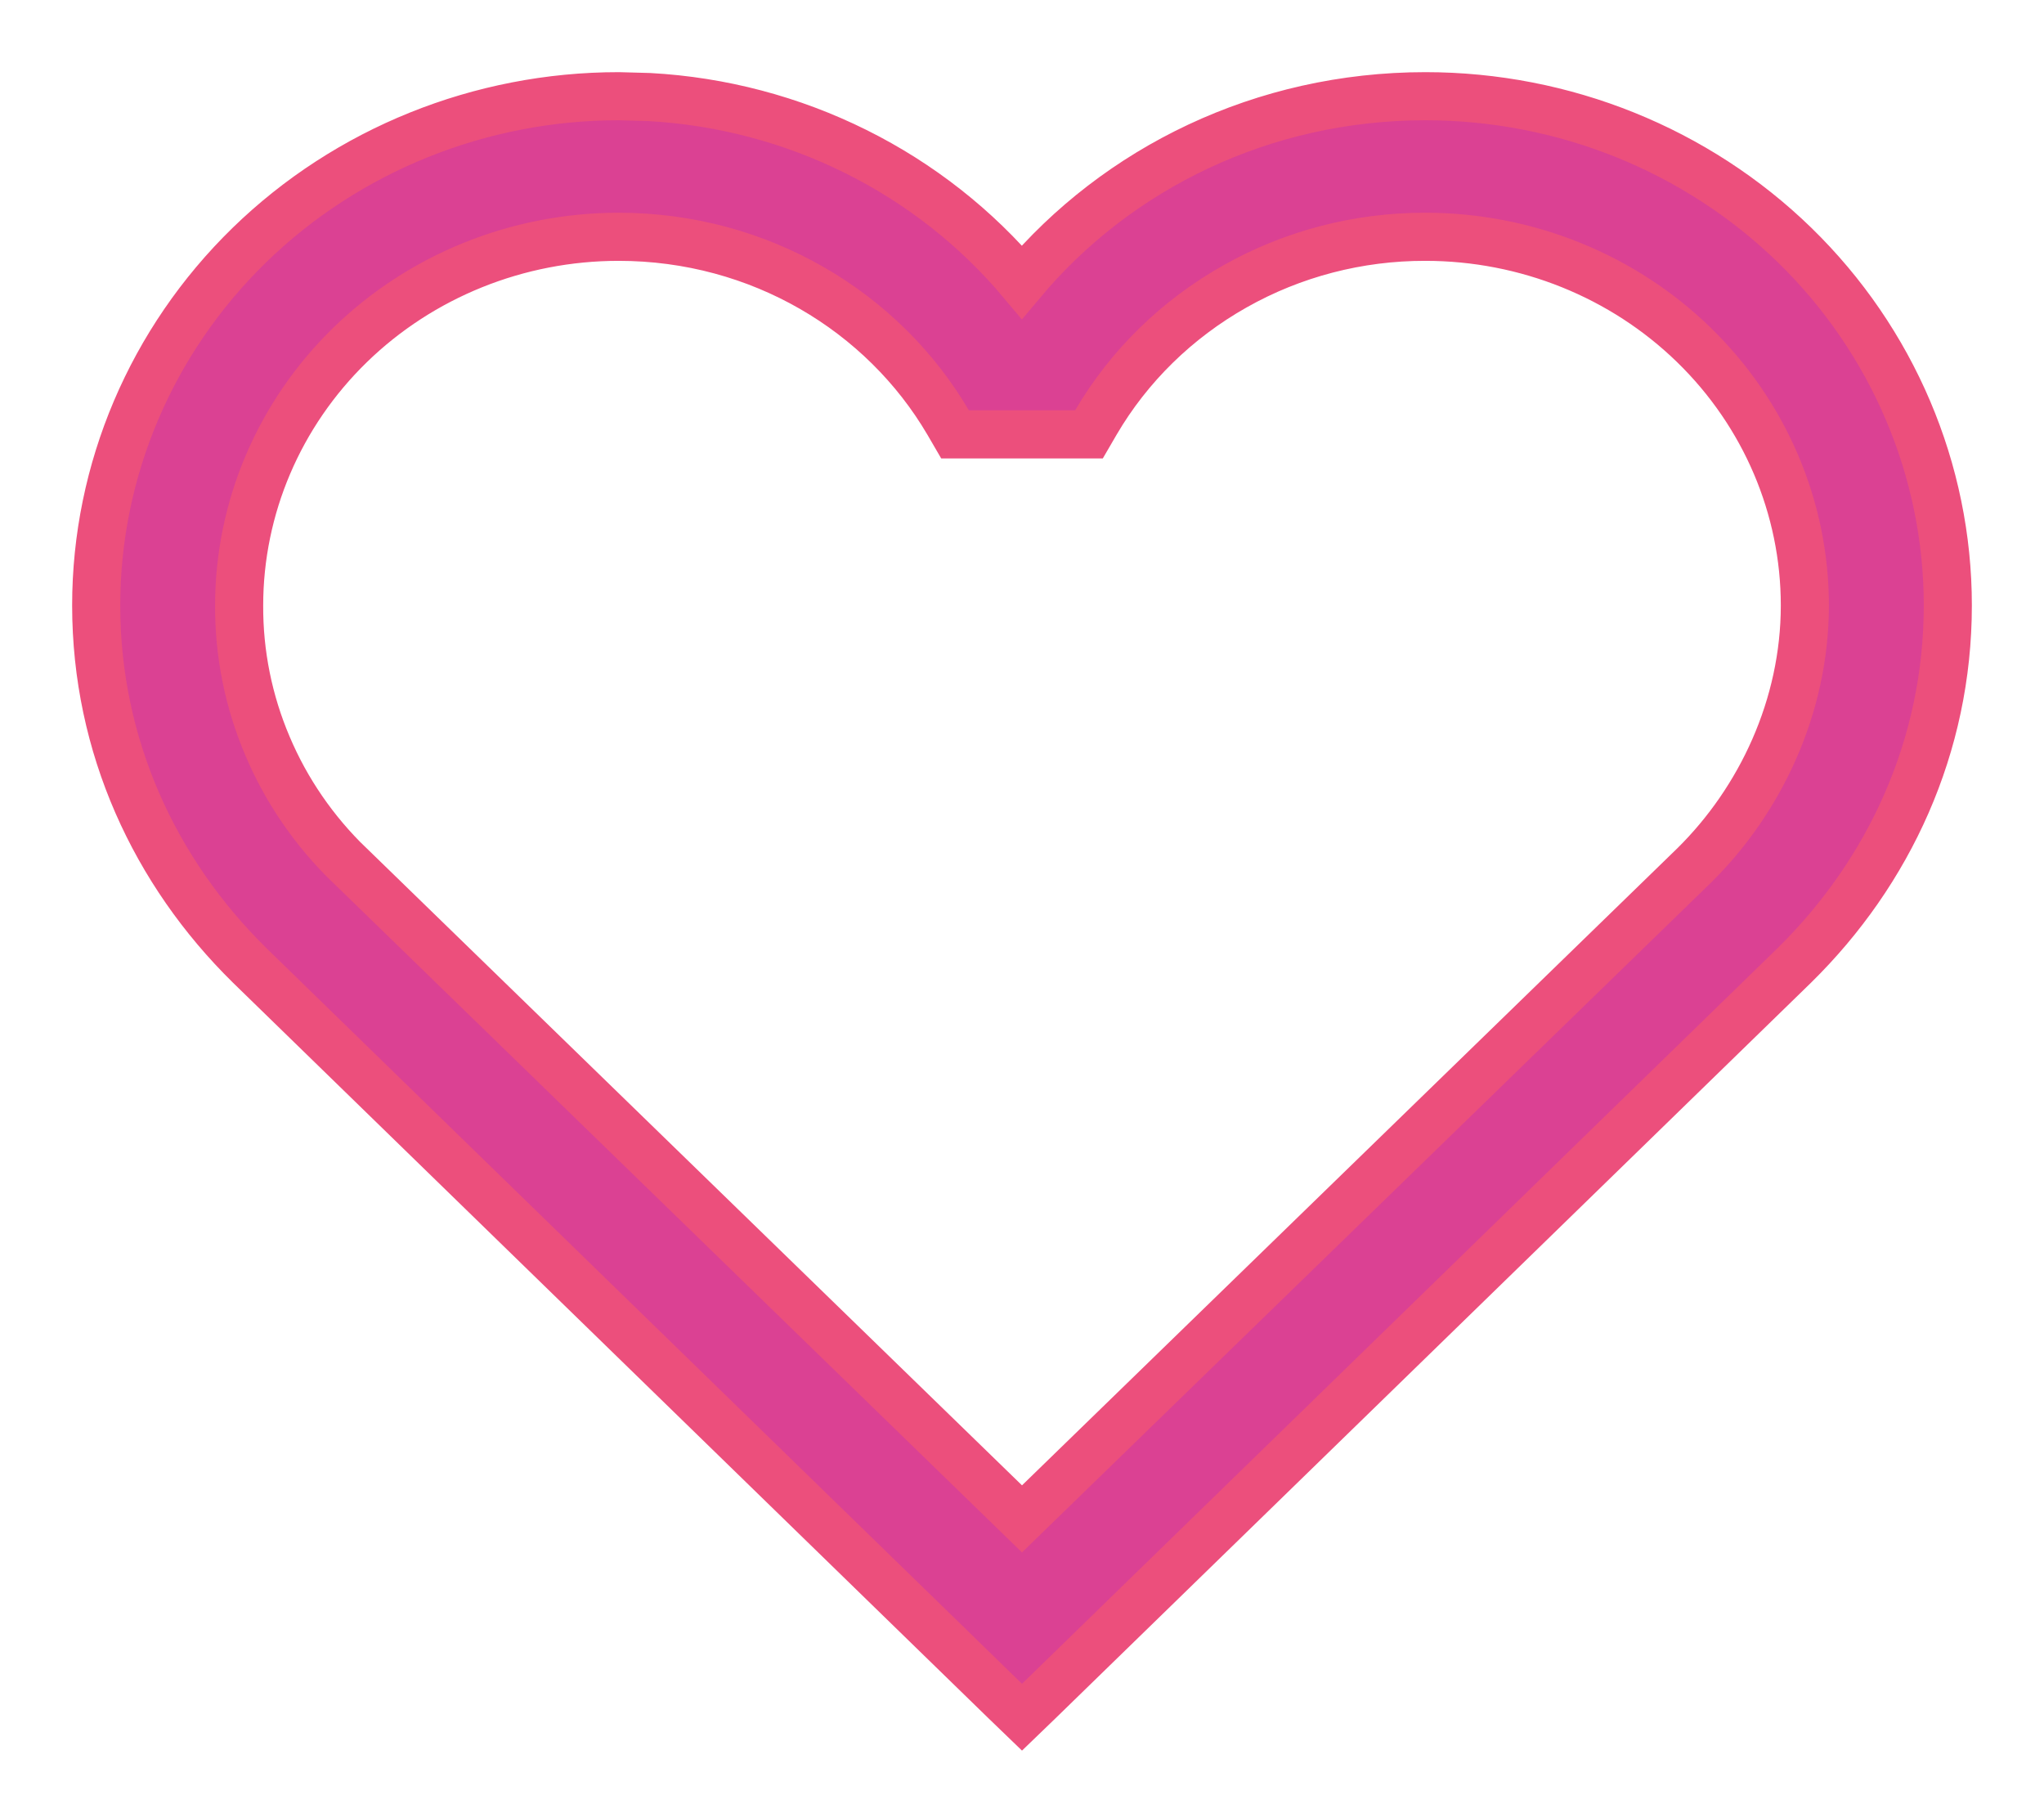 <svg width="17" height="15" viewBox="0 0 17 15" fill="none" xmlns="http://www.w3.org/2000/svg">
<path d="M11.855 0.8C13.006 0.8 14.111 1.245 14.926 2.038C15.741 2.832 16.2 3.91 16.2 5.034C16.2 6.206 15.71 7.254 14.925 8.026L14.924 8.027L8.64 14.144L8.5 14.279L8.36 14.144L2.076 8.027L2.075 8.026C1.29 7.254 0.8 6.206 0.8 5.034C0.8 3.91 1.259 2.832 2.074 2.038C2.889 1.245 3.994 0.8 5.145 0.8L5.401 0.807C5.999 0.84 6.583 0.994 7.118 1.26C7.651 1.525 8.121 1.895 8.499 2.345C9.294 1.397 10.504 0.8 11.855 0.8ZM11.854 1.969C11.298 1.968 10.751 2.11 10.27 2.382C9.788 2.654 9.389 3.044 9.114 3.514L9.057 3.612H7.943L7.886 3.514C7.345 2.591 6.32 1.969 5.145 1.969C4.306 1.969 3.503 2.293 2.912 2.868C2.321 3.443 1.989 4.223 1.989 5.034V5.035C1.987 5.436 2.067 5.833 2.225 6.204C2.382 6.575 2.614 6.912 2.907 7.195H2.908L8.5 12.63L14.092 7.195C14.641 6.653 15.011 5.874 15.011 5.034C15.011 4.223 14.679 3.443 14.088 2.868C13.497 2.293 12.694 1.969 11.855 1.969H11.854Z" fill="#DB4193" stroke="#EC4F7C" stroke-width="0.4"/>
</svg>
